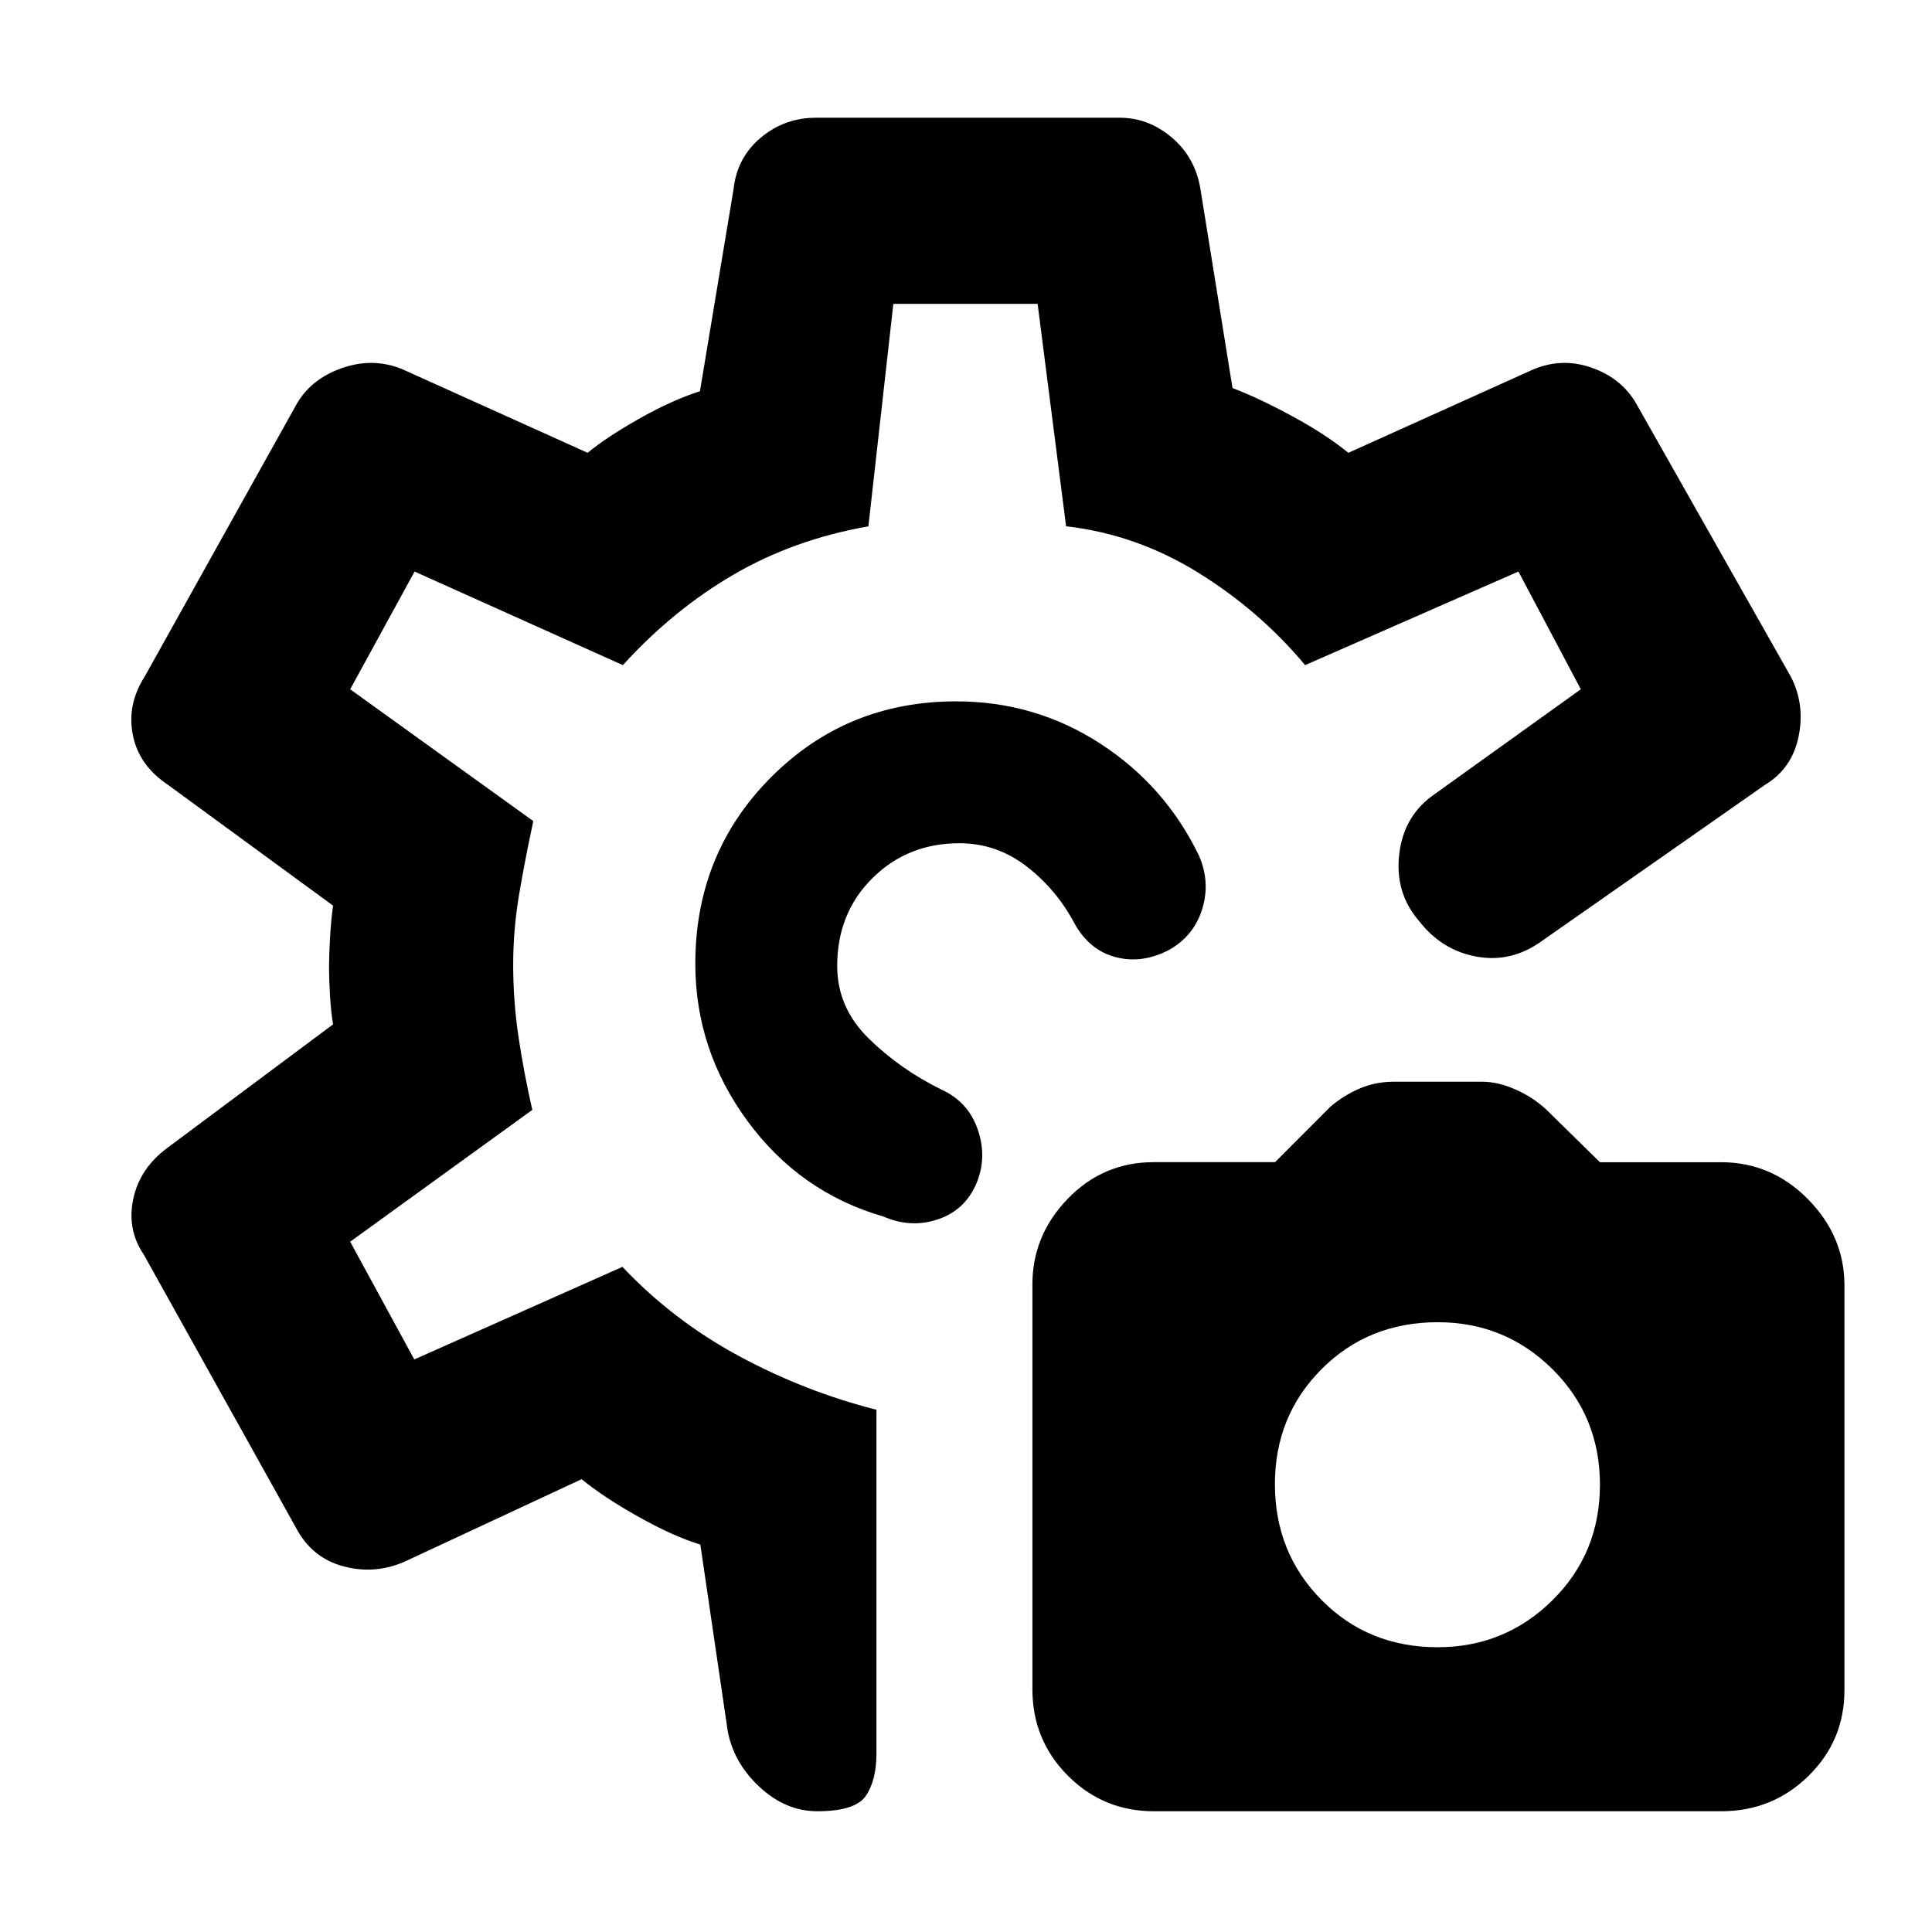<svg xmlns="http://www.w3.org/2000/svg" height="48" viewBox="0 -960 960 960" width="48"><path d="M573.4-60q-25.16 0-42.78-17.67Q513-95.35 513-120.6v-201.15q0-24.44 17.58-42.61 17.59-18.17 42.7-18.17h60.29L661-410q6.34-5.5 14.33-9t17.23-3.5h43.88q7.81 0 16.37 3.75Q761.37-415 768-409l27 26.5h60.18q25.07 0 43.2 18.38 18.12 18.37 18.12 42.91v200.99q0 25.12-17.87 42.67T855.23-60H573.4Zm140.94-81.5q33.41 0 57.04-23.33Q795-188.17 795-222.23t-23.58-57.42q-23.59-23.35-57-23.35-34.42 0-57.67 23.25-23.25 23.26-23.25 57.21 0 34.16 23.21 57.6 23.21 23.44 57.63 23.44ZM580.9-488q-13.4 7-26.45 3.62Q541.4-487.77 534-501q-9-17-23.9-28.5-14.91-11.5-33.41-11.5-25.69 0-43.19 17.36Q416-506.29 416-480q0 20.71 15.75 36.11Q447.5-428.5 468-418.5q13 6 17.75 19.5t-.25 26.25q-5.5 13.75-19.08 18.5-13.57 4.75-27.42-1.25-41.5-12-67.5-47.36t-26-78.28q0-54.86 37.59-92.61 37.6-37.75 92.01-37.75 39.21 0 71.55 20.95 32.34 20.94 49.17 55.83 5.68 13.22 1.52 26.52-4.15 13.3-16.44 20.2ZM406.1-60q-15.77 0-28.81-12.2-13.05-12.2-15.79-28.3l-13.5-92q-13.42-4.11-30.71-13.8Q300-216 289-225l-88 41q-14.88 6.5-30.51 2.26Q154.86-185.97 147-201L71.5-336.5Q63-349 66.2-364.19q3.21-15.19 16.8-25.31l82.5-61.5q-1-5.84-1.5-13.94-.5-8.11-.5-14.97 0-5.37.5-14.21t1.5-15.88l-82-60Q69-579.64 66-594.82T72-624l75.38-135.19q7.21-12.6 22.67-17.96 15.45-5.35 29.95.65l92 41.5q9-7.5 25.25-16.75t30.55-13.86L364.5-866q1.69-15.65 13.5-25.57 11.81-9.93 27.5-9.93h150.91q14.27 0 25.89 9.86 11.63 9.87 14.2 25.64l15.93 98.82q13.29 5.07 29.93 14.13Q659-744 670-735l92-41.5q14.51-6 29.3-.65 14.78 5.36 21.89 17.99l76.62 135.32q7.19 13.84 3.9 29.81Q890.42-578.05 877-570l-110.9 77.61q-15.1 10.89-32.43 7.72-17.34-3.16-28.67-17.83-12-13.96-9.71-33.22 2.29-19.26 17.71-29.78l72.5-52-31-58.5-106 46.5q-22.5-27-53.2-46-30.71-19-65.57-23L515.59-809H443.9l-12.4 110.54q-36.89 6.46-66.95 23.96-30.05 17.5-55.05 45L206-676l-32 58.5 91 65.5q-4 18.5-7 36.1-3 17.59-3 35.37 0 18.42 2.75 36.48 2.75 18.05 6.75 35.55L174-343l31.86 58.5 103.42-46q25.22 26.69 57.97 44.35Q400-268.5 435.5-259.5v170.77q0 13.29-5.22 21.01Q425.05-60 406.1-60Zm72.4-420Zm0 0Z"/></svg>